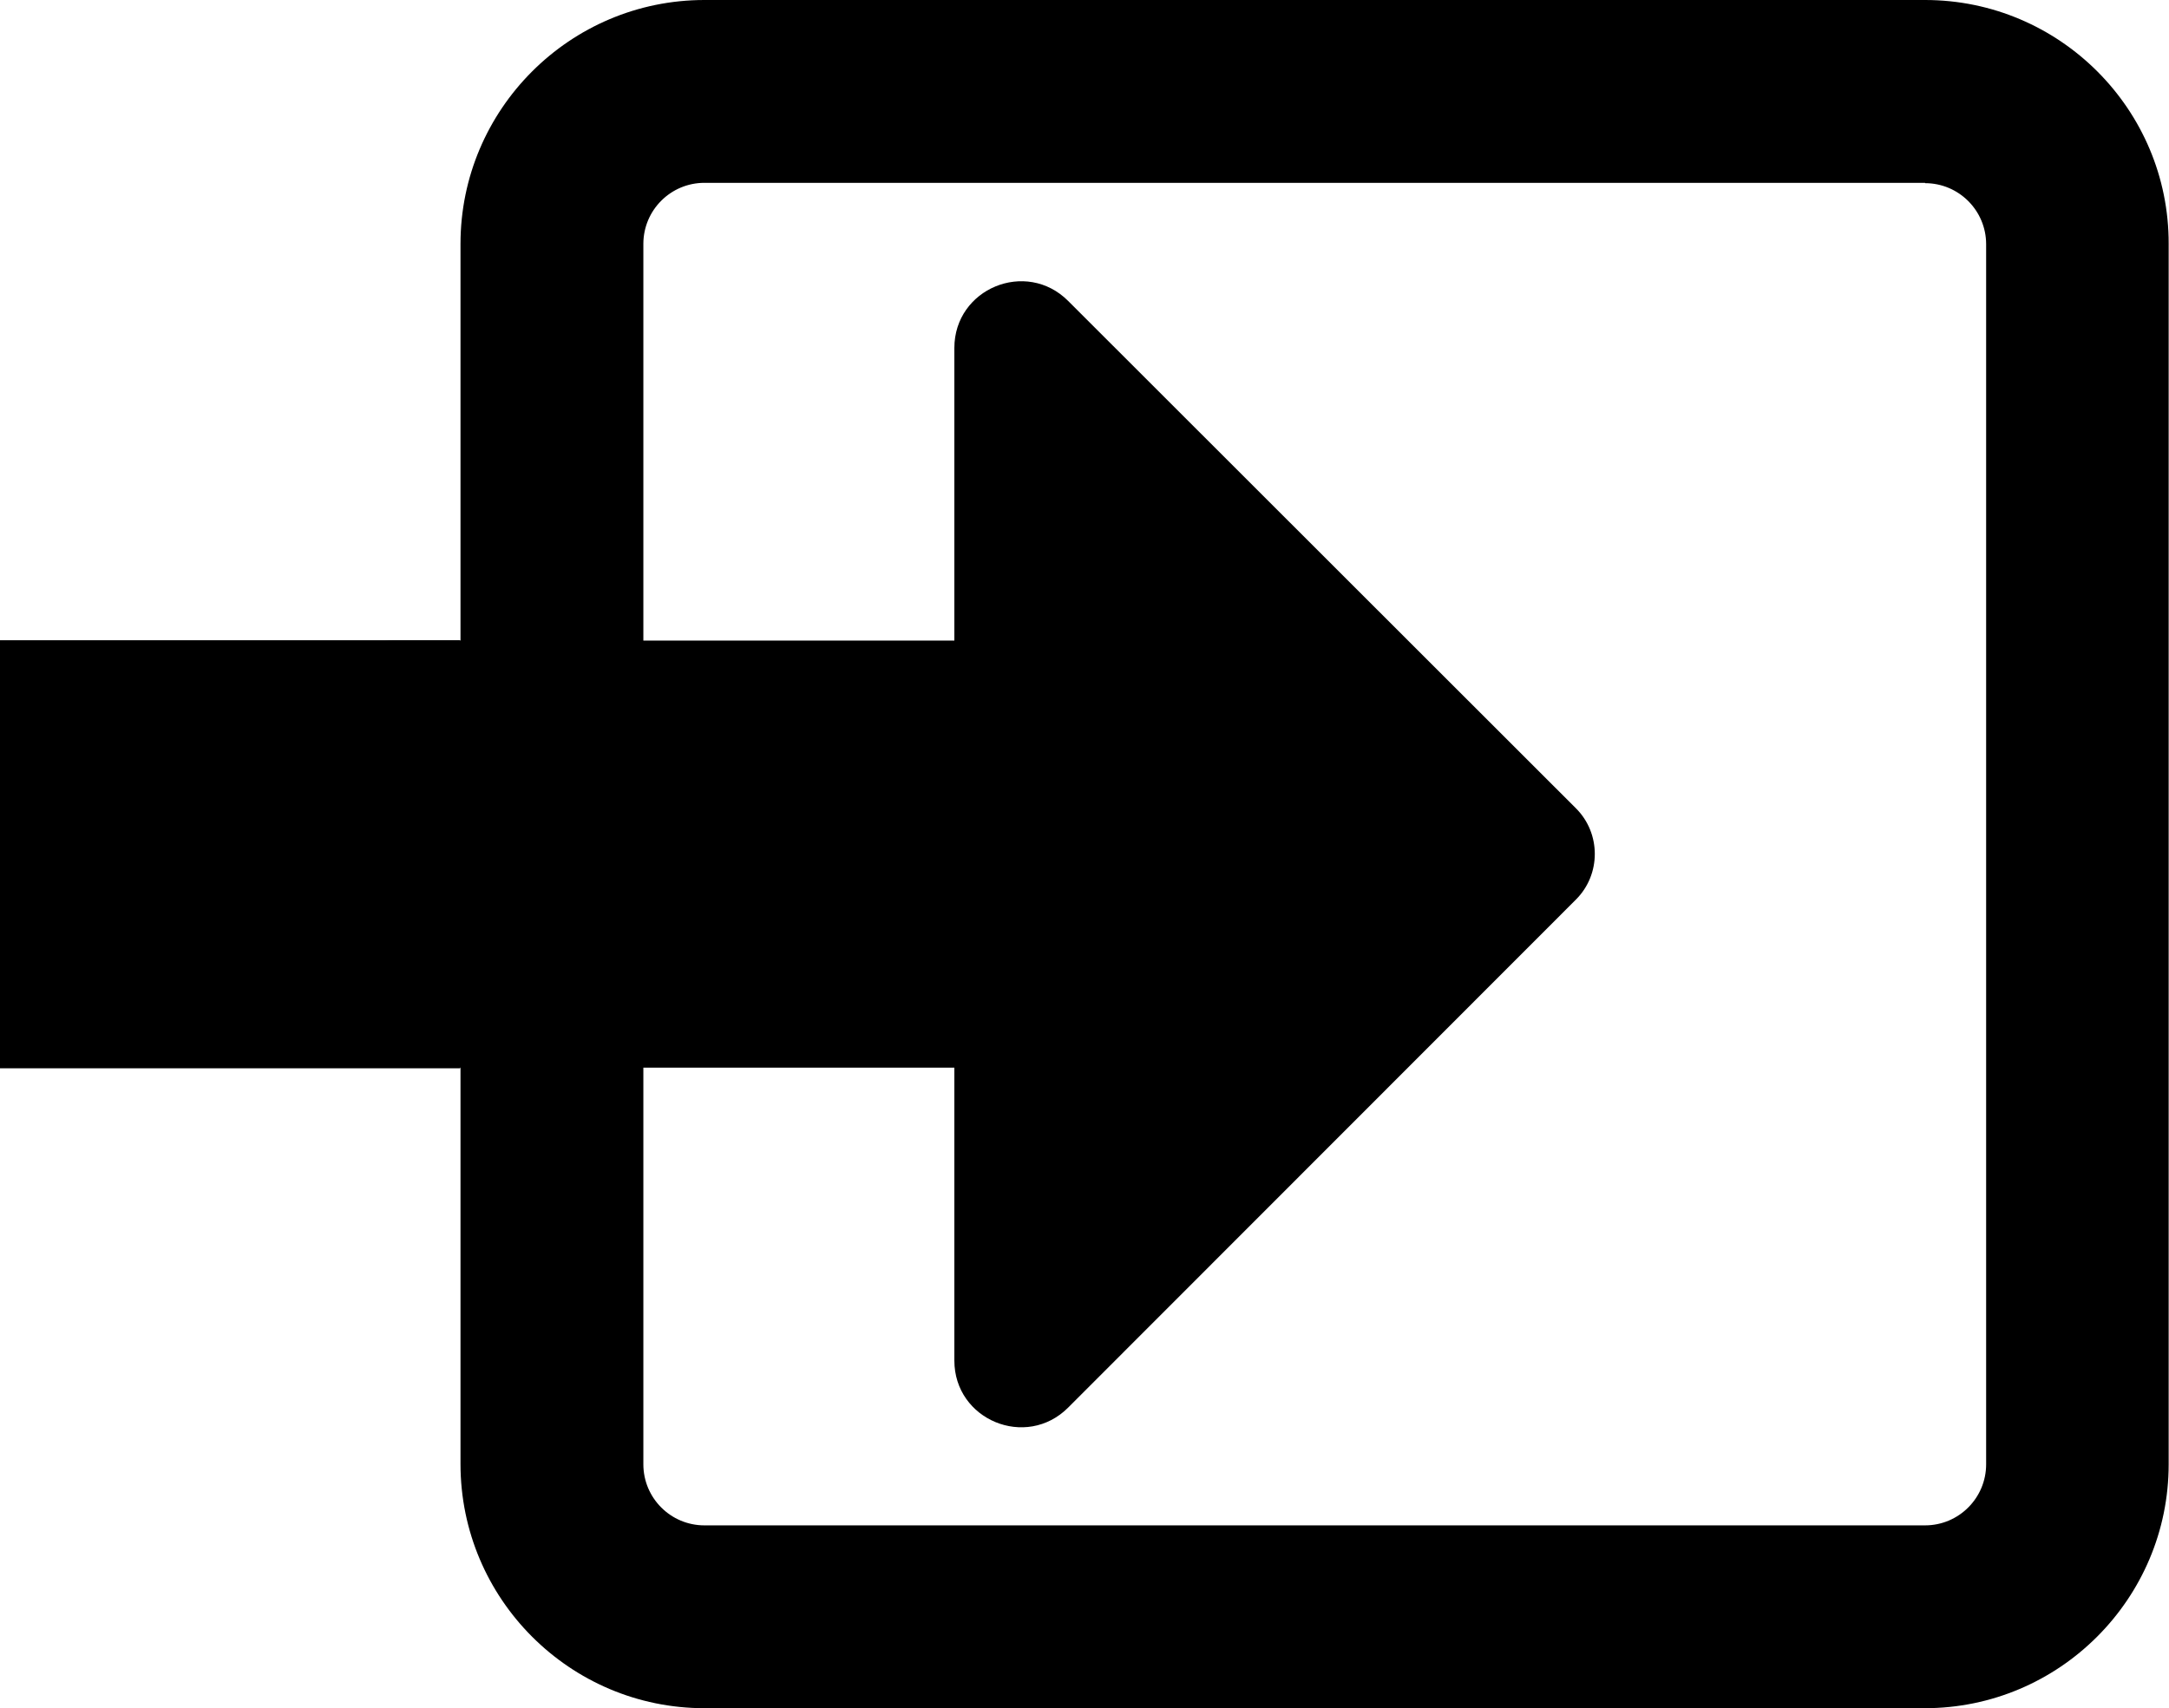 <?xml version="1.0" encoding="utf-8"?>
<!-- Generator: Adobe Illustrator 28.1.0, SVG Export Plug-In . SVG Version: 6.00 Build 0)  -->
<svg version="1.1" id="Ebene_x5F_1" focusable="false"
	 xmlns="http://www.w3.org/2000/svg" xmlns:xlink="http://www.w3.org/1999/xlink" x="0px" y="0px" viewBox="0 0 650 512"
	 style="enable-background:new 0 0 650 512;" xml:space="preserve">
<path d="M94,296v-80c0-13.3,10.7-24,24-24h168v-87.7c0-17.8,21.5-26.7,34.1-14.1l152.2,152.1c7.5,7.5,7.5,19.8,0,27.3L320.1,421.9
	c-12.6,12.6-34.1,3.7-34.1-14.1V320H118C104.7,320,94,309.3,94,296z"/>
<path d="M576.9,54.9c10.1,0,18.3,8.2,18.3,18.3v365.7c0,10.1-8.2,18.3-18.3,18.3H211.1c-10.1,0-18.3-8.2-18.3-18.3V73.1
	c0-10.1,8.2-18.3,18.3-18.3h365.8V54.9z M211.1,0C170.8,0,138,32.8,138,73.1v365.7c0,40.4,32.8,73.2,73.1,73.2h365.7
	c40.3,0,73.1-32.8,73.1-73.1V73.1C650,32.8,617.2,0,576.9,0H211.1z"/>
<rect y="191.9" width="137.9" height="128.3"/>
</svg>
